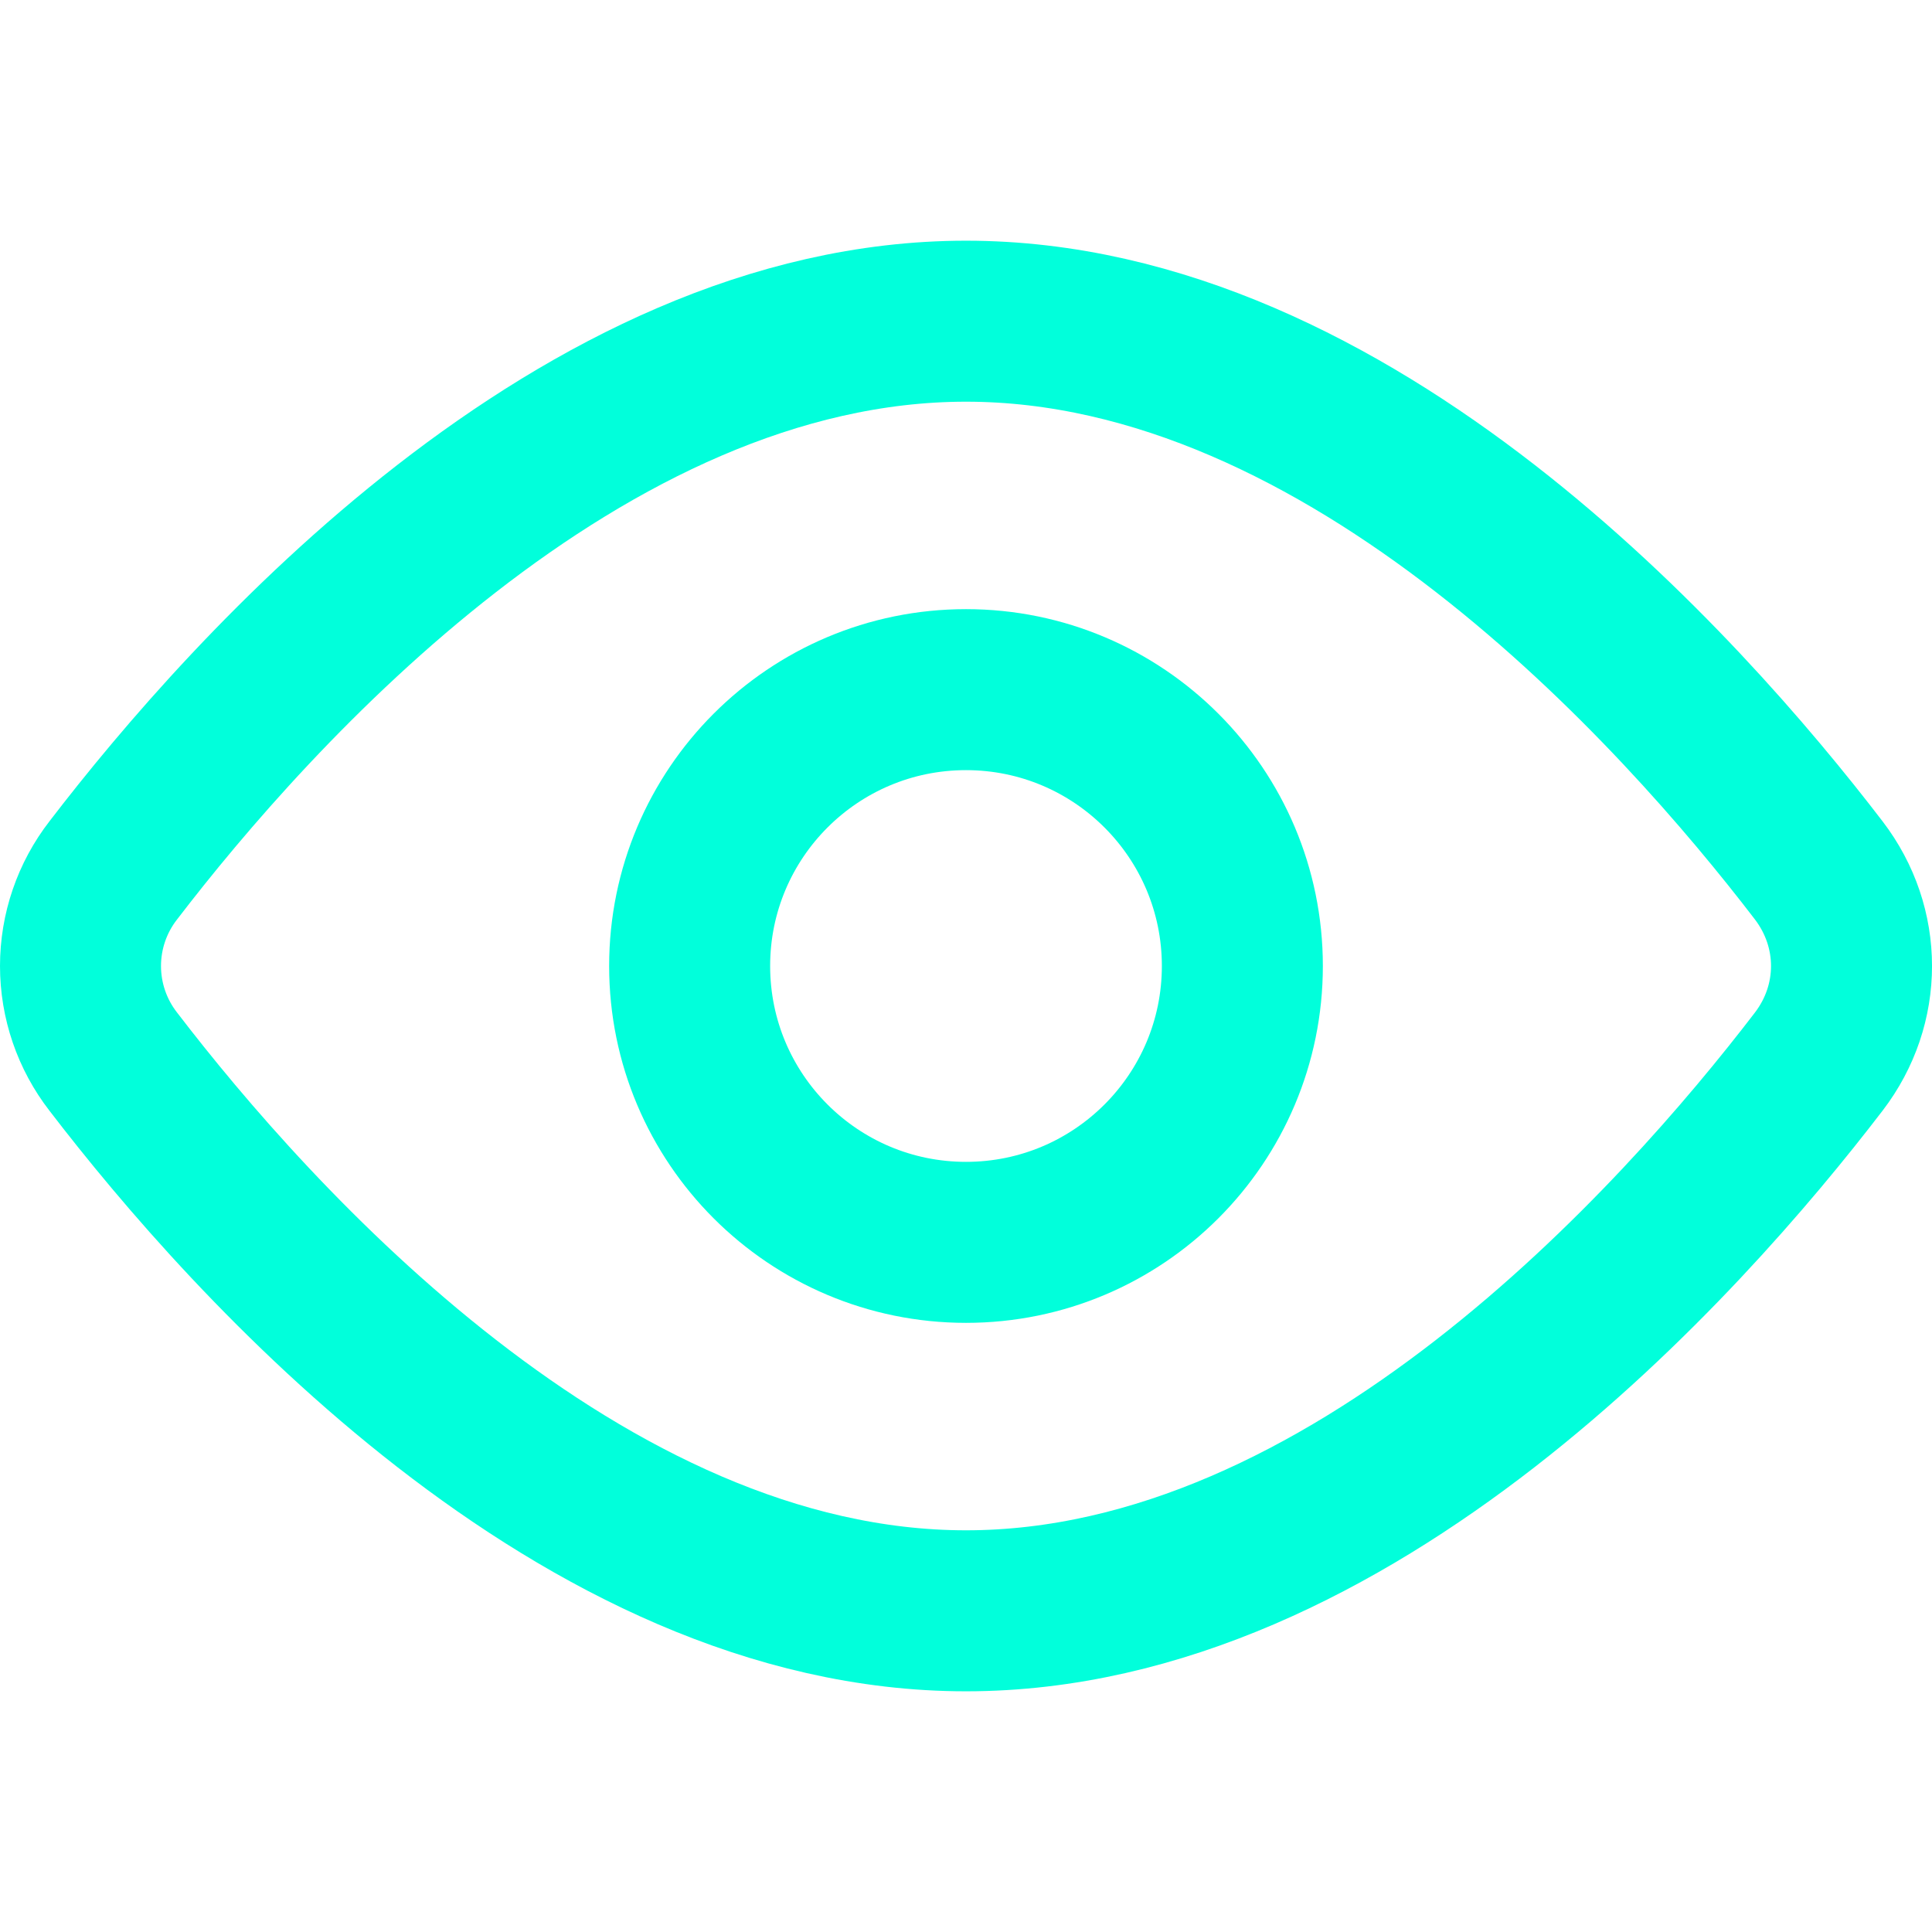 <svg width="24" height="24" viewBox="0 0 24 24" fill="none" xmlns="http://www.w3.org/2000/svg">
<path d="M22.593 10.812C23.136 11.522 23.136 12.479 22.593 13.188C20.885 15.418 16.786 20.01 12 20.01C7.215 20.01 3.116 15.418 1.407 13.188C1.143 12.848 1 12.43 1 12C1 11.57 1.143 11.152 1.407 10.812C3.116 8.582 7.215 3.99 12 3.99C16.786 3.99 20.885 8.582 22.593 10.812V10.812Z" stroke="#01FFDB" stroke-width="2" stroke-linecap="round" stroke-linejoin="round"/>
<path d="M12 15.433C13.896 15.433 15.433 13.896 15.433 12C15.433 10.104 13.896 8.567 12 8.567C10.104 8.567 8.567 10.104 8.567 12C8.567 13.896 10.104 15.433 12 15.433Z" stroke="#01FFDB" stroke-width="2" stroke-linecap="round" stroke-linejoin="round"/>
</svg>
